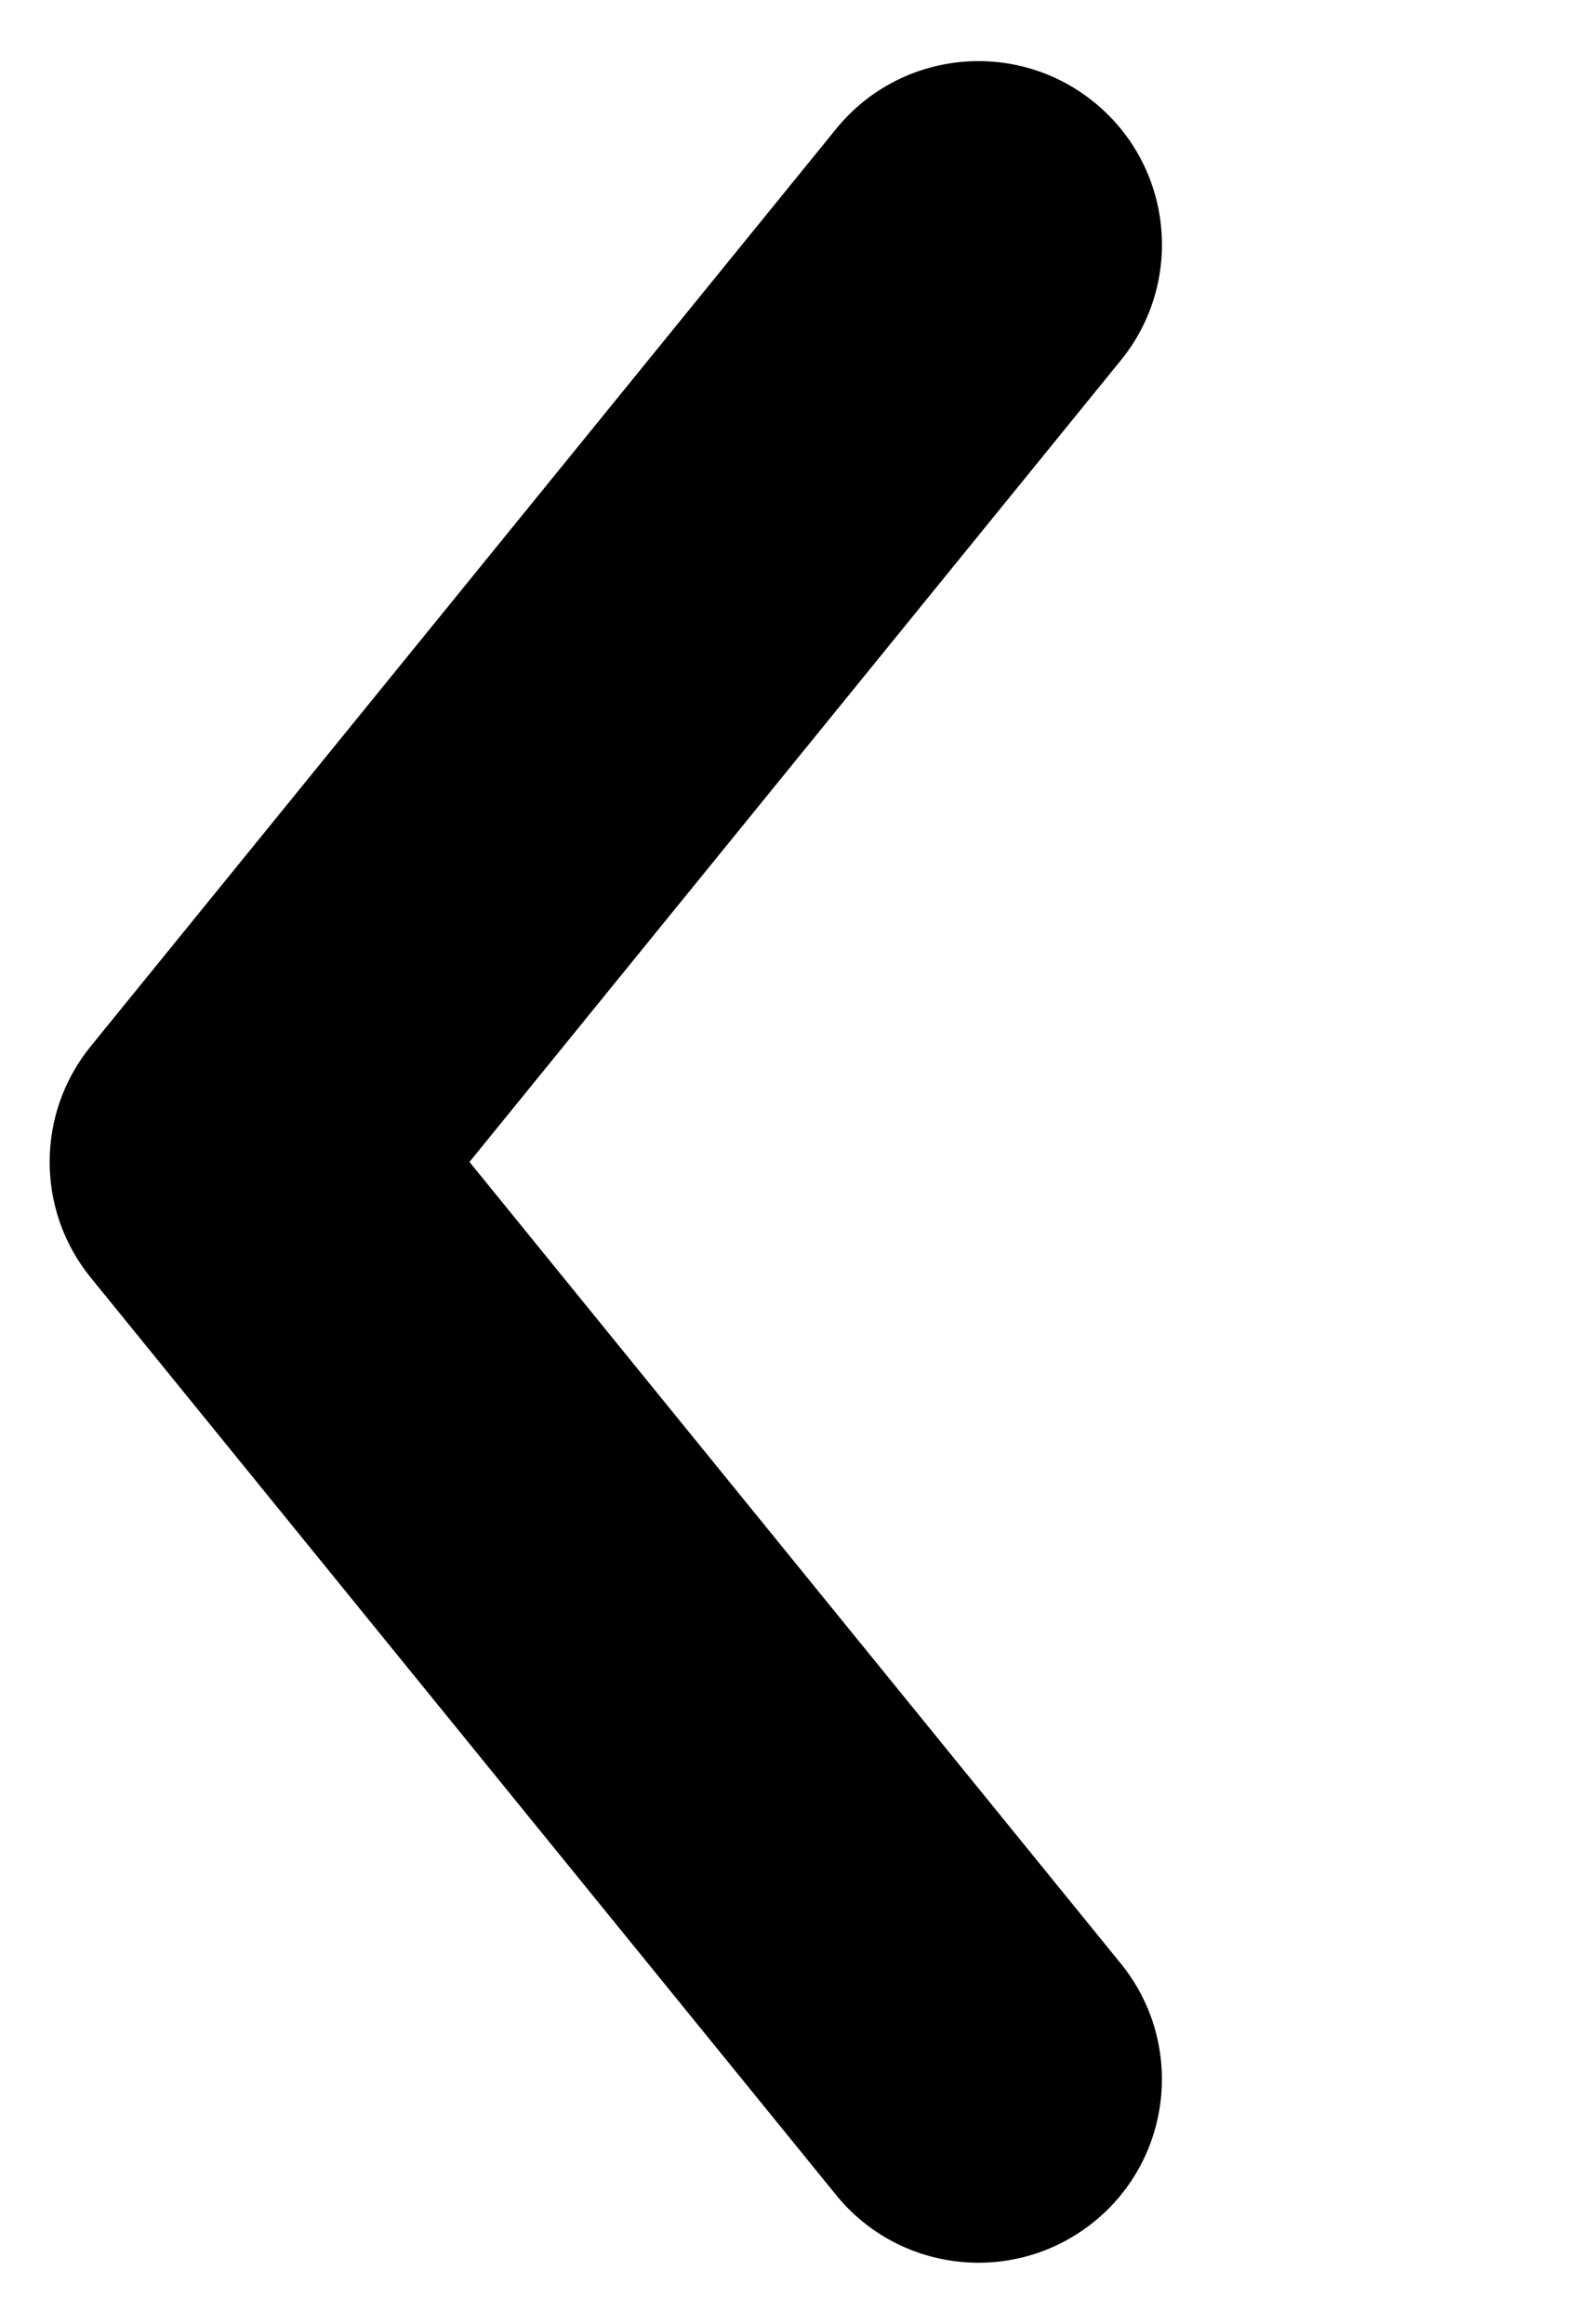 <svg xmlns="http://www.w3.org/2000/svg" fill="currentColor" viewBox="0 0 13 19">
  <path d="M9.164 16.054c.522.643.425 1.588-.218 2.11-.643.522-1.588.425-2.11-.218l2.328-1.892zM1.906 9.5l-1.164.946c-.448-.551-.448-1.341 0-1.892L1.906 9.5zm4.93-8.446c.522-.643 1.467-.741 2.11-.218.643.522.741 1.467.218 2.11L6.836 1.054zm0 16.892l-6.094-7.5L3.07 8.554l6.094 7.5-2.328 1.892zM.742 8.554l6.094-7.5 2.328 1.892-6.094 7.5L.742 8.554z" />
</svg>
